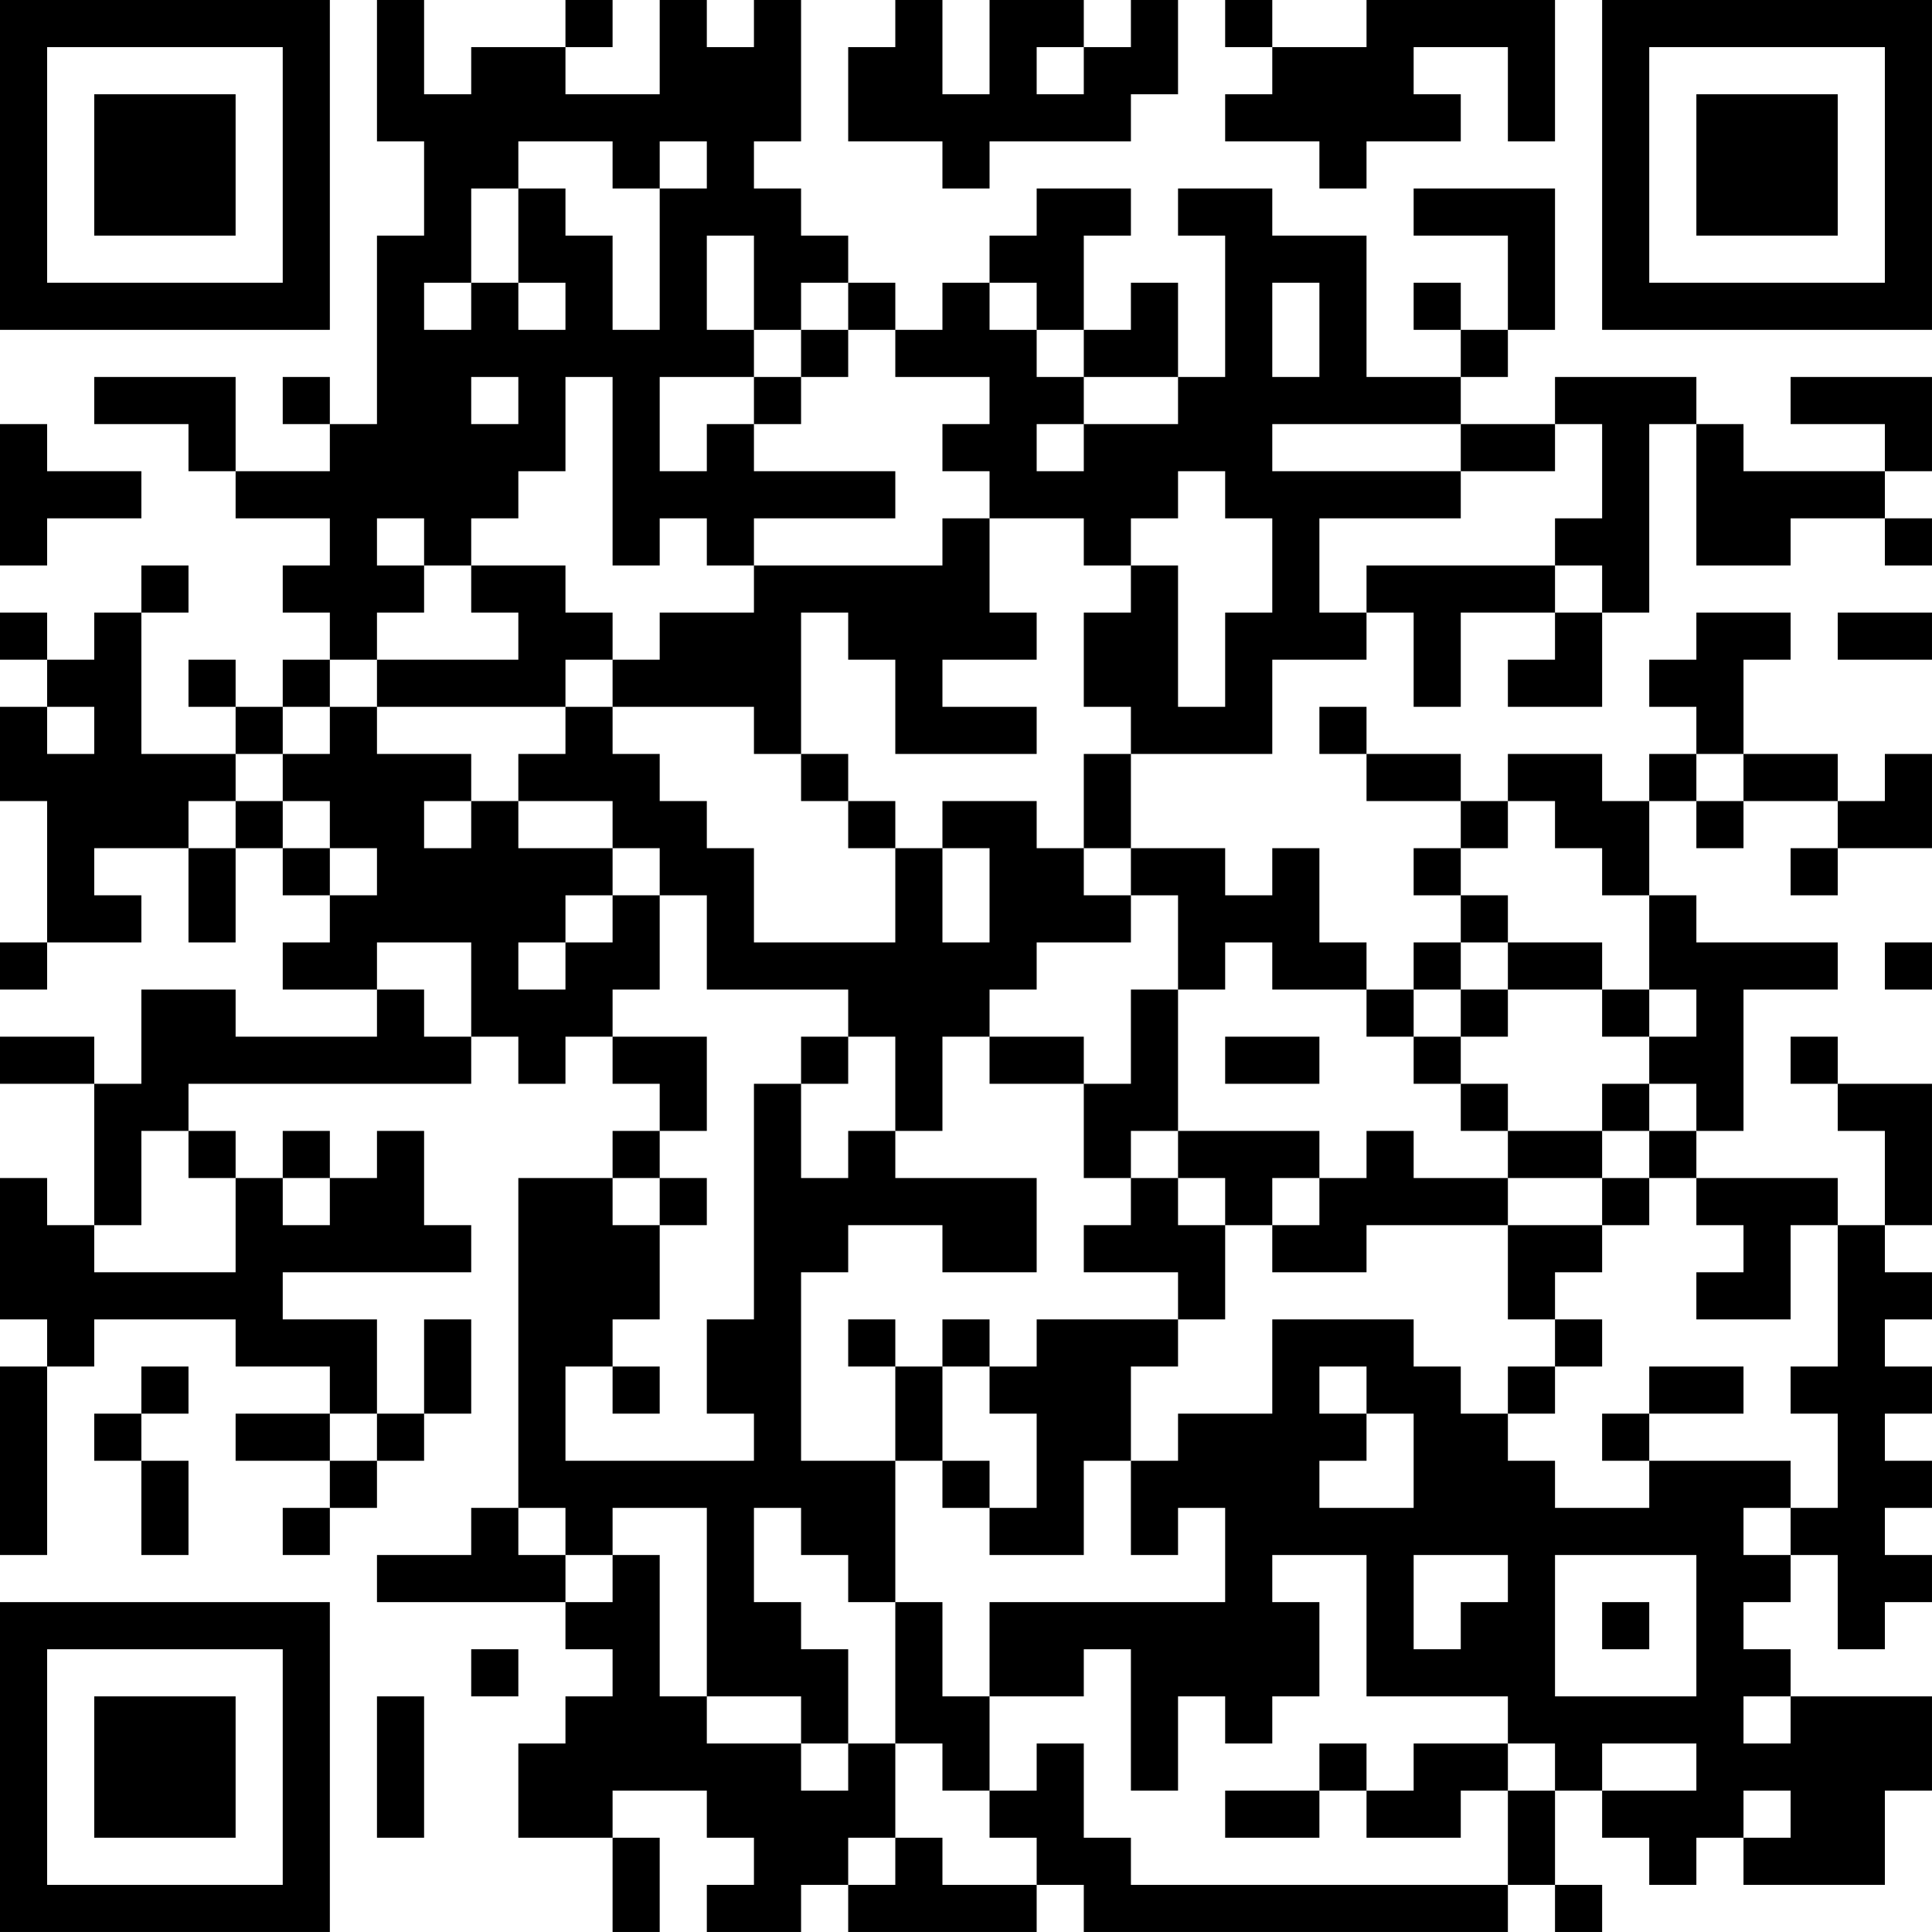 <?xml version="1.0" encoding="UTF-8"?>
<svg xmlns="http://www.w3.org/2000/svg" version="1.1" width="200" height="200" viewBox="0 0 200 200"><rect x="0" y="0" width="200" height="200" fill="#ffffff"/><g transform="scale(4.878)"><g transform="translate(0,0)"><path fill-rule="evenodd" d="M8 0L8 3L9 3L9 5L8 5L8 9L7 9L7 8L6 8L6 9L7 9L7 10L5 10L5 8L2 8L2 9L4 9L4 10L5 10L5 11L7 11L7 12L6 12L6 13L7 13L7 14L6 14L6 15L5 15L5 14L4 14L4 15L5 15L5 16L3 16L3 13L4 13L4 12L3 12L3 13L2 13L2 14L1 14L1 13L0 13L0 14L1 14L1 15L0 15L0 17L1 17L1 20L0 20L0 21L1 21L1 20L3 20L3 19L2 19L2 18L4 18L4 20L5 20L5 18L6 18L6 19L7 19L7 20L6 20L6 21L8 21L8 22L5 22L5 21L3 21L3 23L2 23L2 22L0 22L0 23L2 23L2 26L1 26L1 25L0 25L0 28L1 28L1 29L0 29L0 33L1 33L1 29L2 29L2 28L5 28L5 29L7 29L7 30L5 30L5 31L7 31L7 32L6 32L6 33L7 33L7 32L8 32L8 31L9 31L9 30L10 30L10 28L9 28L9 30L8 30L8 28L6 28L6 27L10 27L10 26L9 26L9 24L8 24L8 25L7 25L7 24L6 24L6 25L5 25L5 24L4 24L4 23L10 23L10 22L11 22L11 23L12 23L12 22L13 22L13 23L14 23L14 24L13 24L13 25L11 25L11 32L10 32L10 33L8 33L8 34L12 34L12 35L13 35L13 36L12 36L12 37L11 37L11 39L13 39L13 41L14 41L14 39L13 39L13 38L15 38L15 39L16 39L16 40L15 40L15 41L17 41L17 40L18 40L18 41L22 41L22 40L23 40L23 41L32 41L32 40L33 40L33 41L34 41L34 40L33 40L33 38L34 38L34 39L35 39L35 40L36 40L36 39L37 39L37 40L40 40L40 38L41 38L41 36L38 36L38 35L37 35L37 34L38 34L38 33L39 33L39 35L40 35L40 34L41 34L41 33L40 33L40 32L41 32L41 31L40 31L40 30L41 30L41 29L40 29L40 28L41 28L41 27L40 27L40 26L41 26L41 23L39 23L39 22L38 22L38 23L39 23L39 24L40 24L40 26L39 26L39 25L36 25L36 24L37 24L37 21L39 21L39 20L36 20L36 19L35 19L35 17L36 17L36 18L37 18L37 17L39 17L39 18L38 18L38 19L39 19L39 18L41 18L41 16L40 16L40 17L39 17L39 16L37 16L37 14L38 14L38 13L36 13L36 14L35 14L35 15L36 15L36 16L35 16L35 17L34 17L34 16L32 16L32 17L31 17L31 16L29 16L29 15L28 15L28 16L29 16L29 17L31 17L31 18L30 18L30 19L31 19L31 20L30 20L30 21L29 21L29 20L28 20L28 18L27 18L27 19L26 19L26 18L24 18L24 16L27 16L27 14L29 14L29 13L30 13L30 15L31 15L31 13L33 13L33 14L32 14L32 15L34 15L34 13L35 13L35 9L36 9L36 12L38 12L38 11L40 11L40 12L41 12L41 11L40 11L40 10L41 10L41 8L38 8L38 9L40 9L40 10L37 10L37 9L36 9L36 8L33 8L33 9L31 9L31 8L32 8L32 7L33 7L33 4L30 4L30 5L32 5L32 7L31 7L31 6L30 6L30 7L31 7L31 8L29 8L29 5L27 5L27 4L25 4L25 5L26 5L26 8L25 8L25 6L24 6L24 7L23 7L23 5L24 5L24 4L22 4L22 5L21 5L21 6L20 6L20 7L19 7L19 6L18 6L18 5L17 5L17 4L16 4L16 3L17 3L17 0L16 0L16 1L15 1L15 0L14 0L14 2L12 2L12 1L13 1L13 0L12 0L12 1L10 1L10 2L9 2L9 0ZM19 0L19 1L18 1L18 3L20 3L20 4L21 4L21 3L24 3L24 2L25 2L25 0L24 0L24 1L23 1L23 0L21 0L21 2L20 2L20 0ZM26 0L26 1L27 1L27 2L26 2L26 3L28 3L28 4L29 4L29 3L31 3L31 2L30 2L30 1L32 1L32 3L33 3L33 0L29 0L29 1L27 1L27 0ZM22 1L22 2L23 2L23 1ZM11 3L11 4L10 4L10 6L9 6L9 7L10 7L10 6L11 6L11 7L12 7L12 6L11 6L11 4L12 4L12 5L13 5L13 7L14 7L14 4L15 4L15 3L14 3L14 4L13 4L13 3ZM15 5L15 7L16 7L16 8L14 8L14 10L15 10L15 9L16 9L16 10L19 10L19 11L16 11L16 12L15 12L15 11L14 11L14 12L13 12L13 8L12 8L12 10L11 10L11 11L10 11L10 12L9 12L9 11L8 11L8 12L9 12L9 13L8 13L8 14L7 14L7 15L6 15L6 16L5 16L5 17L4 17L4 18L5 18L5 17L6 17L6 18L7 18L7 19L8 19L8 18L7 18L7 17L6 17L6 16L7 16L7 15L8 15L8 16L10 16L10 17L9 17L9 18L10 18L10 17L11 17L11 18L13 18L13 19L12 19L12 20L11 20L11 21L12 21L12 20L13 20L13 19L14 19L14 21L13 21L13 22L15 22L15 24L14 24L14 25L13 25L13 26L14 26L14 28L13 28L13 29L12 29L12 31L16 31L16 30L15 30L15 28L16 28L16 23L17 23L17 25L18 25L18 24L19 24L19 25L22 25L22 27L20 27L20 26L18 26L18 27L17 27L17 31L19 31L19 34L18 34L18 33L17 33L17 32L16 32L16 34L17 34L17 35L18 35L18 37L17 37L17 36L15 36L15 32L13 32L13 33L12 33L12 32L11 32L11 33L12 33L12 34L13 34L13 33L14 33L14 36L15 36L15 37L17 37L17 38L18 38L18 37L19 37L19 39L18 39L18 40L19 40L19 39L20 39L20 40L22 40L22 39L21 39L21 38L22 38L22 37L23 37L23 39L24 39L24 40L32 40L32 38L33 38L33 37L32 37L32 36L29 36L29 33L27 33L27 34L28 34L28 36L27 36L27 37L26 37L26 36L25 36L25 38L24 38L24 35L23 35L23 36L21 36L21 34L26 34L26 32L25 32L25 33L24 33L24 31L25 31L25 30L27 30L27 28L30 28L30 29L31 29L31 30L32 30L32 31L33 31L33 32L35 32L35 31L38 31L38 32L37 32L37 33L38 33L38 32L39 32L39 30L38 30L38 29L39 29L39 26L38 26L38 28L36 28L36 27L37 27L37 26L36 26L36 25L35 25L35 24L36 24L36 23L35 23L35 22L36 22L36 21L35 21L35 19L34 19L34 18L33 18L33 17L32 17L32 18L31 18L31 19L32 19L32 20L31 20L31 21L30 21L30 22L29 22L29 21L27 21L27 20L26 20L26 21L25 21L25 19L24 19L24 18L23 18L23 16L24 16L24 15L23 15L23 13L24 13L24 12L25 12L25 15L26 15L26 13L27 13L27 11L26 11L26 10L25 10L25 11L24 11L24 12L23 12L23 11L21 11L21 10L20 10L20 9L21 9L21 8L19 8L19 7L18 7L18 6L17 6L17 7L16 7L16 5ZM21 6L21 7L22 7L22 8L23 8L23 9L22 9L22 10L23 10L23 9L25 9L25 8L23 8L23 7L22 7L22 6ZM27 6L27 8L28 8L28 6ZM17 7L17 8L16 8L16 9L17 9L17 8L18 8L18 7ZM10 8L10 9L11 9L11 8ZM0 9L0 12L1 12L1 11L3 11L3 10L1 10L1 9ZM27 9L27 10L31 10L31 11L28 11L28 13L29 13L29 12L33 12L33 13L34 13L34 12L33 12L33 11L34 11L34 9L33 9L33 10L31 10L31 9ZM20 11L20 12L16 12L16 13L14 13L14 14L13 14L13 13L12 13L12 12L10 12L10 13L11 13L11 14L8 14L8 15L12 15L12 16L11 16L11 17L13 17L13 18L14 18L14 19L15 19L15 21L18 21L18 22L17 22L17 23L18 23L18 22L19 22L19 24L20 24L20 22L21 22L21 23L23 23L23 25L24 25L24 26L23 26L23 27L25 27L25 28L22 28L22 29L21 29L21 28L20 28L20 29L19 29L19 28L18 28L18 29L19 29L19 31L20 31L20 32L21 32L21 33L23 33L23 31L24 31L24 29L25 29L25 28L26 28L26 26L27 26L27 27L29 27L29 26L32 26L32 28L33 28L33 29L32 29L32 30L33 30L33 29L34 29L34 28L33 28L33 27L34 27L34 26L35 26L35 25L34 25L34 24L35 24L35 23L34 23L34 24L32 24L32 23L31 23L31 22L32 22L32 21L34 21L34 22L35 22L35 21L34 21L34 20L32 20L32 21L31 21L31 22L30 22L30 23L31 23L31 24L32 24L32 25L30 25L30 24L29 24L29 25L28 25L28 24L25 24L25 21L24 21L24 23L23 23L23 22L21 22L21 21L22 21L22 20L24 20L24 19L23 19L23 18L22 18L22 17L20 17L20 18L19 18L19 17L18 17L18 16L17 16L17 13L18 13L18 14L19 14L19 16L22 16L22 15L20 15L20 14L22 14L22 13L21 13L21 11ZM39 13L39 14L41 14L41 13ZM12 14L12 15L13 15L13 16L14 16L14 17L15 17L15 18L16 18L16 20L19 20L19 18L18 18L18 17L17 17L17 16L16 16L16 15L13 15L13 14ZM1 15L1 16L2 16L2 15ZM36 16L36 17L37 17L37 16ZM20 18L20 20L21 20L21 18ZM8 20L8 21L9 21L9 22L10 22L10 20ZM40 20L40 21L41 21L41 20ZM26 22L26 23L28 23L28 22ZM3 24L3 26L2 26L2 27L5 27L5 25L4 25L4 24ZM24 24L24 25L25 25L25 26L26 26L26 25L25 25L25 24ZM6 25L6 26L7 26L7 25ZM14 25L14 26L15 26L15 25ZM27 25L27 26L28 26L28 25ZM32 25L32 26L34 26L34 25ZM3 29L3 30L2 30L2 31L3 31L3 33L4 33L4 31L3 31L3 30L4 30L4 29ZM13 29L13 30L14 30L14 29ZM20 29L20 31L21 31L21 32L22 32L22 30L21 30L21 29ZM28 29L28 30L29 30L29 31L28 31L28 32L30 32L30 30L29 30L29 29ZM35 29L35 30L34 30L34 31L35 31L35 30L37 30L37 29ZM7 30L7 31L8 31L8 30ZM30 33L30 35L31 35L31 34L32 34L32 33ZM33 33L33 36L36 36L36 33ZM19 34L19 37L20 37L20 38L21 38L21 36L20 36L20 34ZM34 34L34 35L35 35L35 34ZM10 35L10 36L11 36L11 35ZM8 36L8 39L9 39L9 36ZM37 36L37 37L38 37L38 36ZM28 37L28 38L26 38L26 39L28 39L28 38L29 38L29 39L31 39L31 38L32 38L32 37L30 37L30 38L29 38L29 37ZM34 37L34 38L36 38L36 37ZM37 38L37 39L38 39L38 38ZM0 0L0 7L7 7L7 0ZM1 1L1 6L6 6L6 1ZM2 2L2 5L5 5L5 2ZM34 0L34 7L41 7L41 0ZM35 1L35 6L40 6L40 1ZM36 2L36 5L39 5L39 2ZM0 34L0 41L7 41L7 34ZM1 35L1 40L6 40L6 35ZM2 36L2 39L5 39L5 36Z" fill="#000000"/></g></g></svg>
